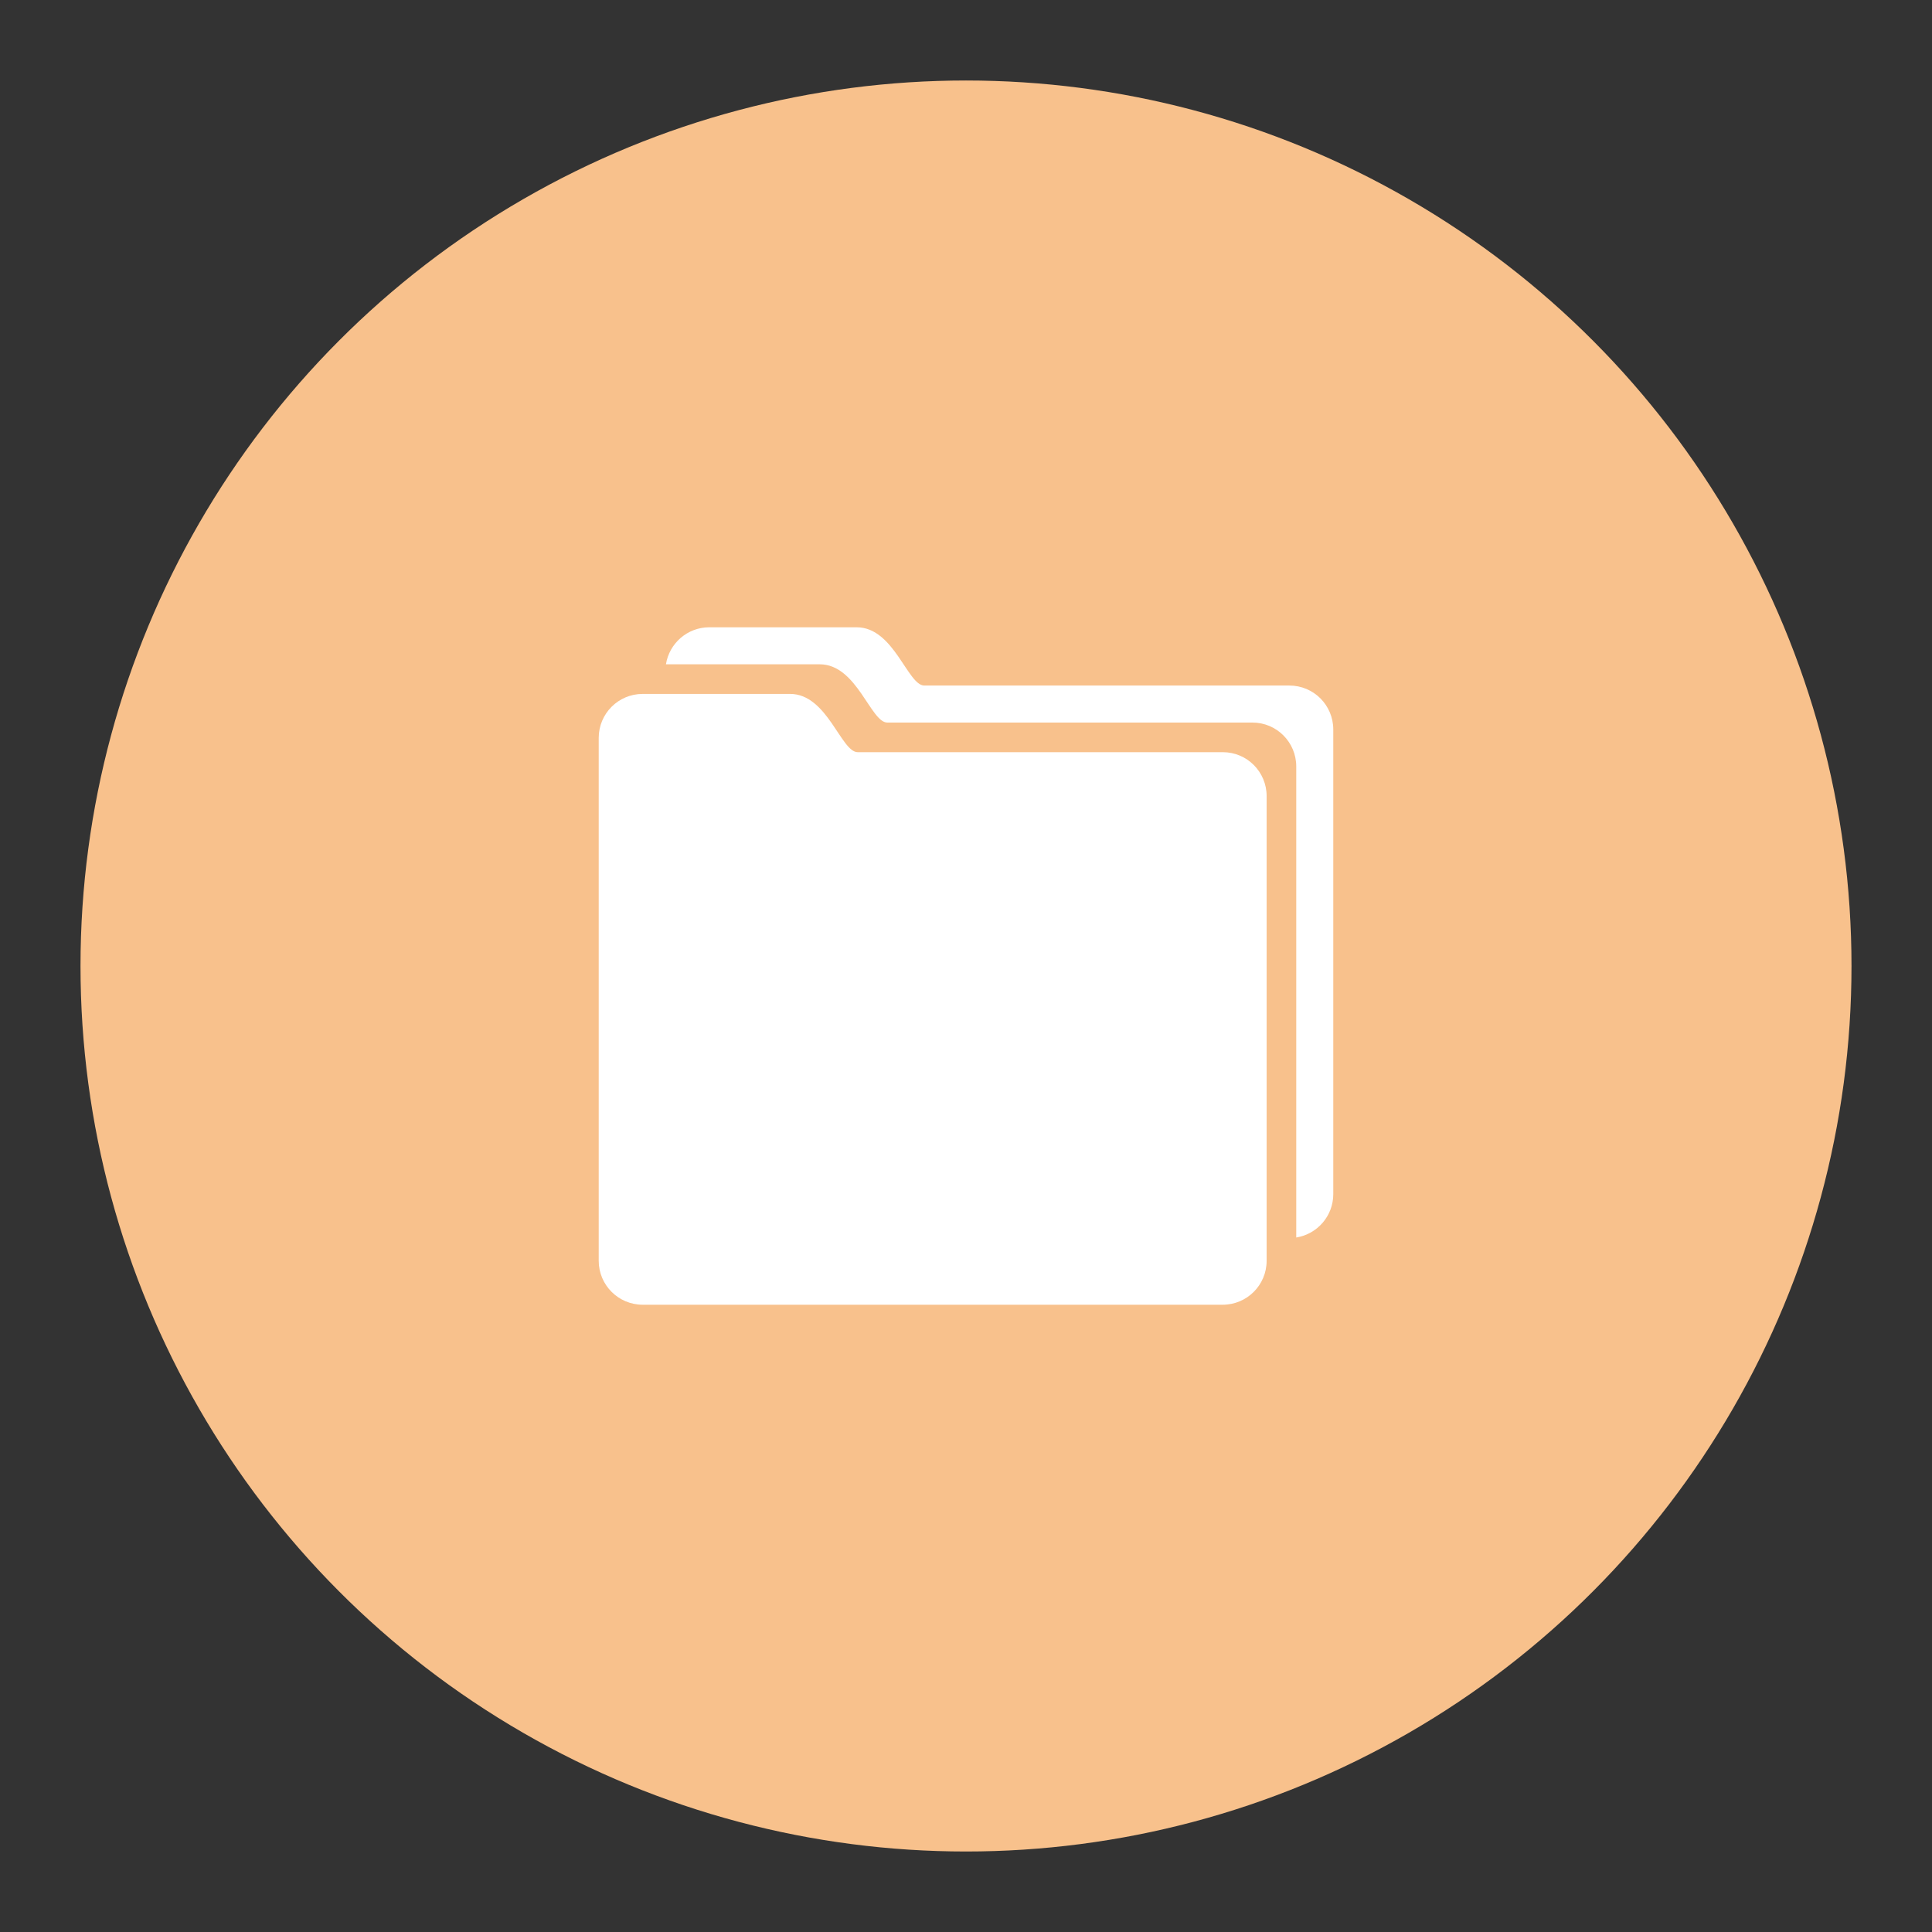 <?xml version="1.0" encoding="UTF-8" standalone="no"?>
<svg
   sodipodi:docname="simple_file_manager.svg"
   inkscape:version="1.2 (dc2aedaf03, 2022-05-15)"
   version="1.1"
   id="svg2"
   viewBox="0 0 192 192"
   height="192"
   width="192"
   inkscape:export-filename="../../../../inkscape/icônes/delta-github/png/simple_file_manager_teal.png"
   inkscape:export-xdpi="96"
   inkscape:export-ydpi="96"
   xml:space="preserve"
   xmlns:inkscape="http://www.inkscape.org/namespaces/inkscape"
   xmlns:sodipodi="http://sodipodi.sourceforge.net/DTD/sodipodi-0.dtd"
   xmlns="http://www.w3.org/2000/svg"
   xmlns:svg="http://www.w3.org/2000/svg"
   xmlns:rdf="http://www.w3.org/1999/02/22-rdf-syntax-ns#"
   xmlns:cc="http://creativecommons.org/ns#"
   xmlns:dc="http://purl.org/dc/elements/1.1/"><rect x="0" y="0" width="192" height="192" fill="#333333" stroke="none"/><sodipodi:namedview
     inkscape:document-rotation="0"
     inkscape:window-maximized="1"
     inkscape:window-y="0"
     inkscape:window-x="36"
     inkscape:window-height="1052"
     inkscape:window-width="1884"
     units="px"
     showgrid="false"
     inkscape:current-layer="layer1"
     inkscape:document-units="px"
     inkscape:cy="-31.999999"
     inkscape:cx="-94.499997"
     inkscape:zoom="1"
     inkscape:pageshadow="2"
     inkscape:pageopacity="0.0"
     borderopacity="1.0"
     bordercolor="#666666"
     pagecolor="#ffffff"
     id="base"
     inkscape:snap-bbox="false"
     inkscape:object-paths="true"
     inkscape:snap-nodes="true"
     showguides="true"
     inkscape:guide-bbox="true"
     inkscape:snap-object-midpoints="true"
     inkscape:snap-center="true"
     inkscape:snap-global="false"
     inkscape:snap-intersection-paths="true"
     inkscape:snap-smooth-nodes="true"
     inkscape:snap-midpoints="true"
     inkscape:showpageshadow="0"
     inkscape:pagecheckerboard="0"
     inkscape:deskcolor="#d1d1d1" /><defs
     id="defs4" /><g
     transform="translate(0,-860.362)"
     id="layer1"
     inkscape:groupmode="layer"
     inkscape:label="Calque 1"><g
       id="g872"><circle
         style="fill:#575a5c;fill-opacity:1;fill-rule:evenodd;stroke:none;stroke-opacity:1"
         cx="94.752"
         cy="734.497"
         r="88"
         id="circle931-3" /><path
         id="path999-6"
         style="fill:#ffffff;fill-opacity:1;stroke-width:1"
         d="m 69.24,700.836 c -2.177,0 -3.976,1.595 -4.307,3.679 h 15.287 c 3.694,0 5.054,5.789 6.71,5.789 h 36.286 c 2.412,0 4.356,1.955 4.356,4.367 v 46.807 c 2.084,-0.331 3.679,-2.131 3.679,-4.308 v -46.177 c 0,-2.412 -1.945,-4.367 -4.356,-4.367 H 90.61 c -1.656,0 -3.016,-5.789 -6.71,-5.789 z" /><path
         fill-rule="evenodd"
         clip-rule="evenodd"
         d="m 58.252,711.825 c 0,-2.412 1.954,-4.367 4.366,-4.367 4.881,0 12.398,0 14.659,0 3.694,0 5.054,5.789 6.71,5.789 9.173,0 27.819,0 36.286,0 2.412,0 4.356,1.955 4.356,4.367 v 46.178 c 0,2.412 -1.955,4.367 -4.367,4.367 h -57.644 c -2.412,0 -4.367,-1.955 -4.367,-4.367 z"
         fill="#ff837d"
         id="path1001-7"
         style="fill:#ffffff;fill-opacity:1;stroke-width:1" /></g><g
       id="g3087"
       transform="translate(220,-220)"><circle
         style="fill:#73ada4;fill-opacity:1;fill-rule:evenodd;stroke:none;stroke-opacity:1"
         cx="96"
         cy="956.362"
         r="88"
         id="circle931" /><path
         id="path999"
         style="fill:#ffffff;fill-opacity:1;stroke-width:1"
         d="m 70.488,922.701 c -2.177,0 -3.976,1.595 -4.307,3.679 h 15.287 c 3.694,0 5.054,5.789 6.71,5.789 h 36.286 c 2.412,0 4.356,1.955 4.356,4.367 v 46.807 c 2.084,-0.331 3.679,-2.131 3.679,-4.308 v -46.177 c 0,-2.412 -1.945,-4.367 -4.356,-4.367 H 91.857 c -1.656,0 -3.016,-5.789 -6.71,-5.789 z" /><path
         fill-rule="evenodd"
         clip-rule="evenodd"
         d="m 59.5,933.69 c 0,-2.412 1.954,-4.367 4.366,-4.367 4.881,0 12.398,0 14.659,0 3.694,0 5.054,5.789 6.71,5.789 9.173,0 27.819,0 36.286,0 2.412,0 4.356,1.955 4.356,4.367 v 46.178 c 0,2.412 -1.955,4.367 -4.367,4.367 H 63.867 c -2.412,0 -4.367,-1.955 -4.367,-4.367 z"
         fill="#ff837d"
         id="path1001"
         style="fill:#ffffff;fill-opacity:1;stroke-width:1" /></g><g
       id="g305"
       transform="translate(0,-2.2617187e-5)"><circle
         style="fill:#f8c18c;fill-opacity:1;fill-rule:evenodd;stroke:none;stroke-opacity:1"
         cx="96"
         cy="956.362"
         r="88"
         id="circle299" /><path
         id="path301"
         style="fill:#ffffff;fill-opacity:1;stroke-width:1"
         d="m 70.488,922.701 c -2.177,0 -3.976,1.595 -4.307,3.679 h 15.287 c 3.694,0 5.054,5.789 6.71,5.789 h 36.286 c 2.412,0 4.356,1.955 4.356,4.367 v 46.807 c 2.084,-0.331 3.679,-2.131 3.679,-4.308 v -46.177 c 0,-2.412 -1.945,-4.367 -4.356,-4.367 H 91.857 c -1.656,0 -3.016,-5.789 -6.71,-5.789 z" /><path
         fill-rule="evenodd"
         clip-rule="evenodd"
         d="m 59.5,933.69 c 0,-2.412 1.954,-4.367 4.366,-4.367 4.881,0 12.398,0 14.659,0 3.694,0 5.054,5.789 6.71,5.789 9.173,0 27.819,0 36.286,0 2.412,0 4.356,1.955 4.356,4.367 v 46.178 c 0,2.412 -1.955,4.367 -4.367,4.367 H 63.867 c -2.412,0 -4.367,-1.955 -4.367,-4.367 z"
         fill="#ff837d"
         id="path303"
         style="fill:#ffffff;fill-opacity:1;stroke-width:1" /></g></g><style
     type="text/css"
     id="style853">
	.st0{fill:#FFFFFF;}
</style><style
     type="text/css"
     id="style853-9">
	.st0{fill:#FFFFFF;}
</style><style
     type="text/css"
     id="style853-3">
	.st0{fill:#FFFFFF;}
</style></svg>
